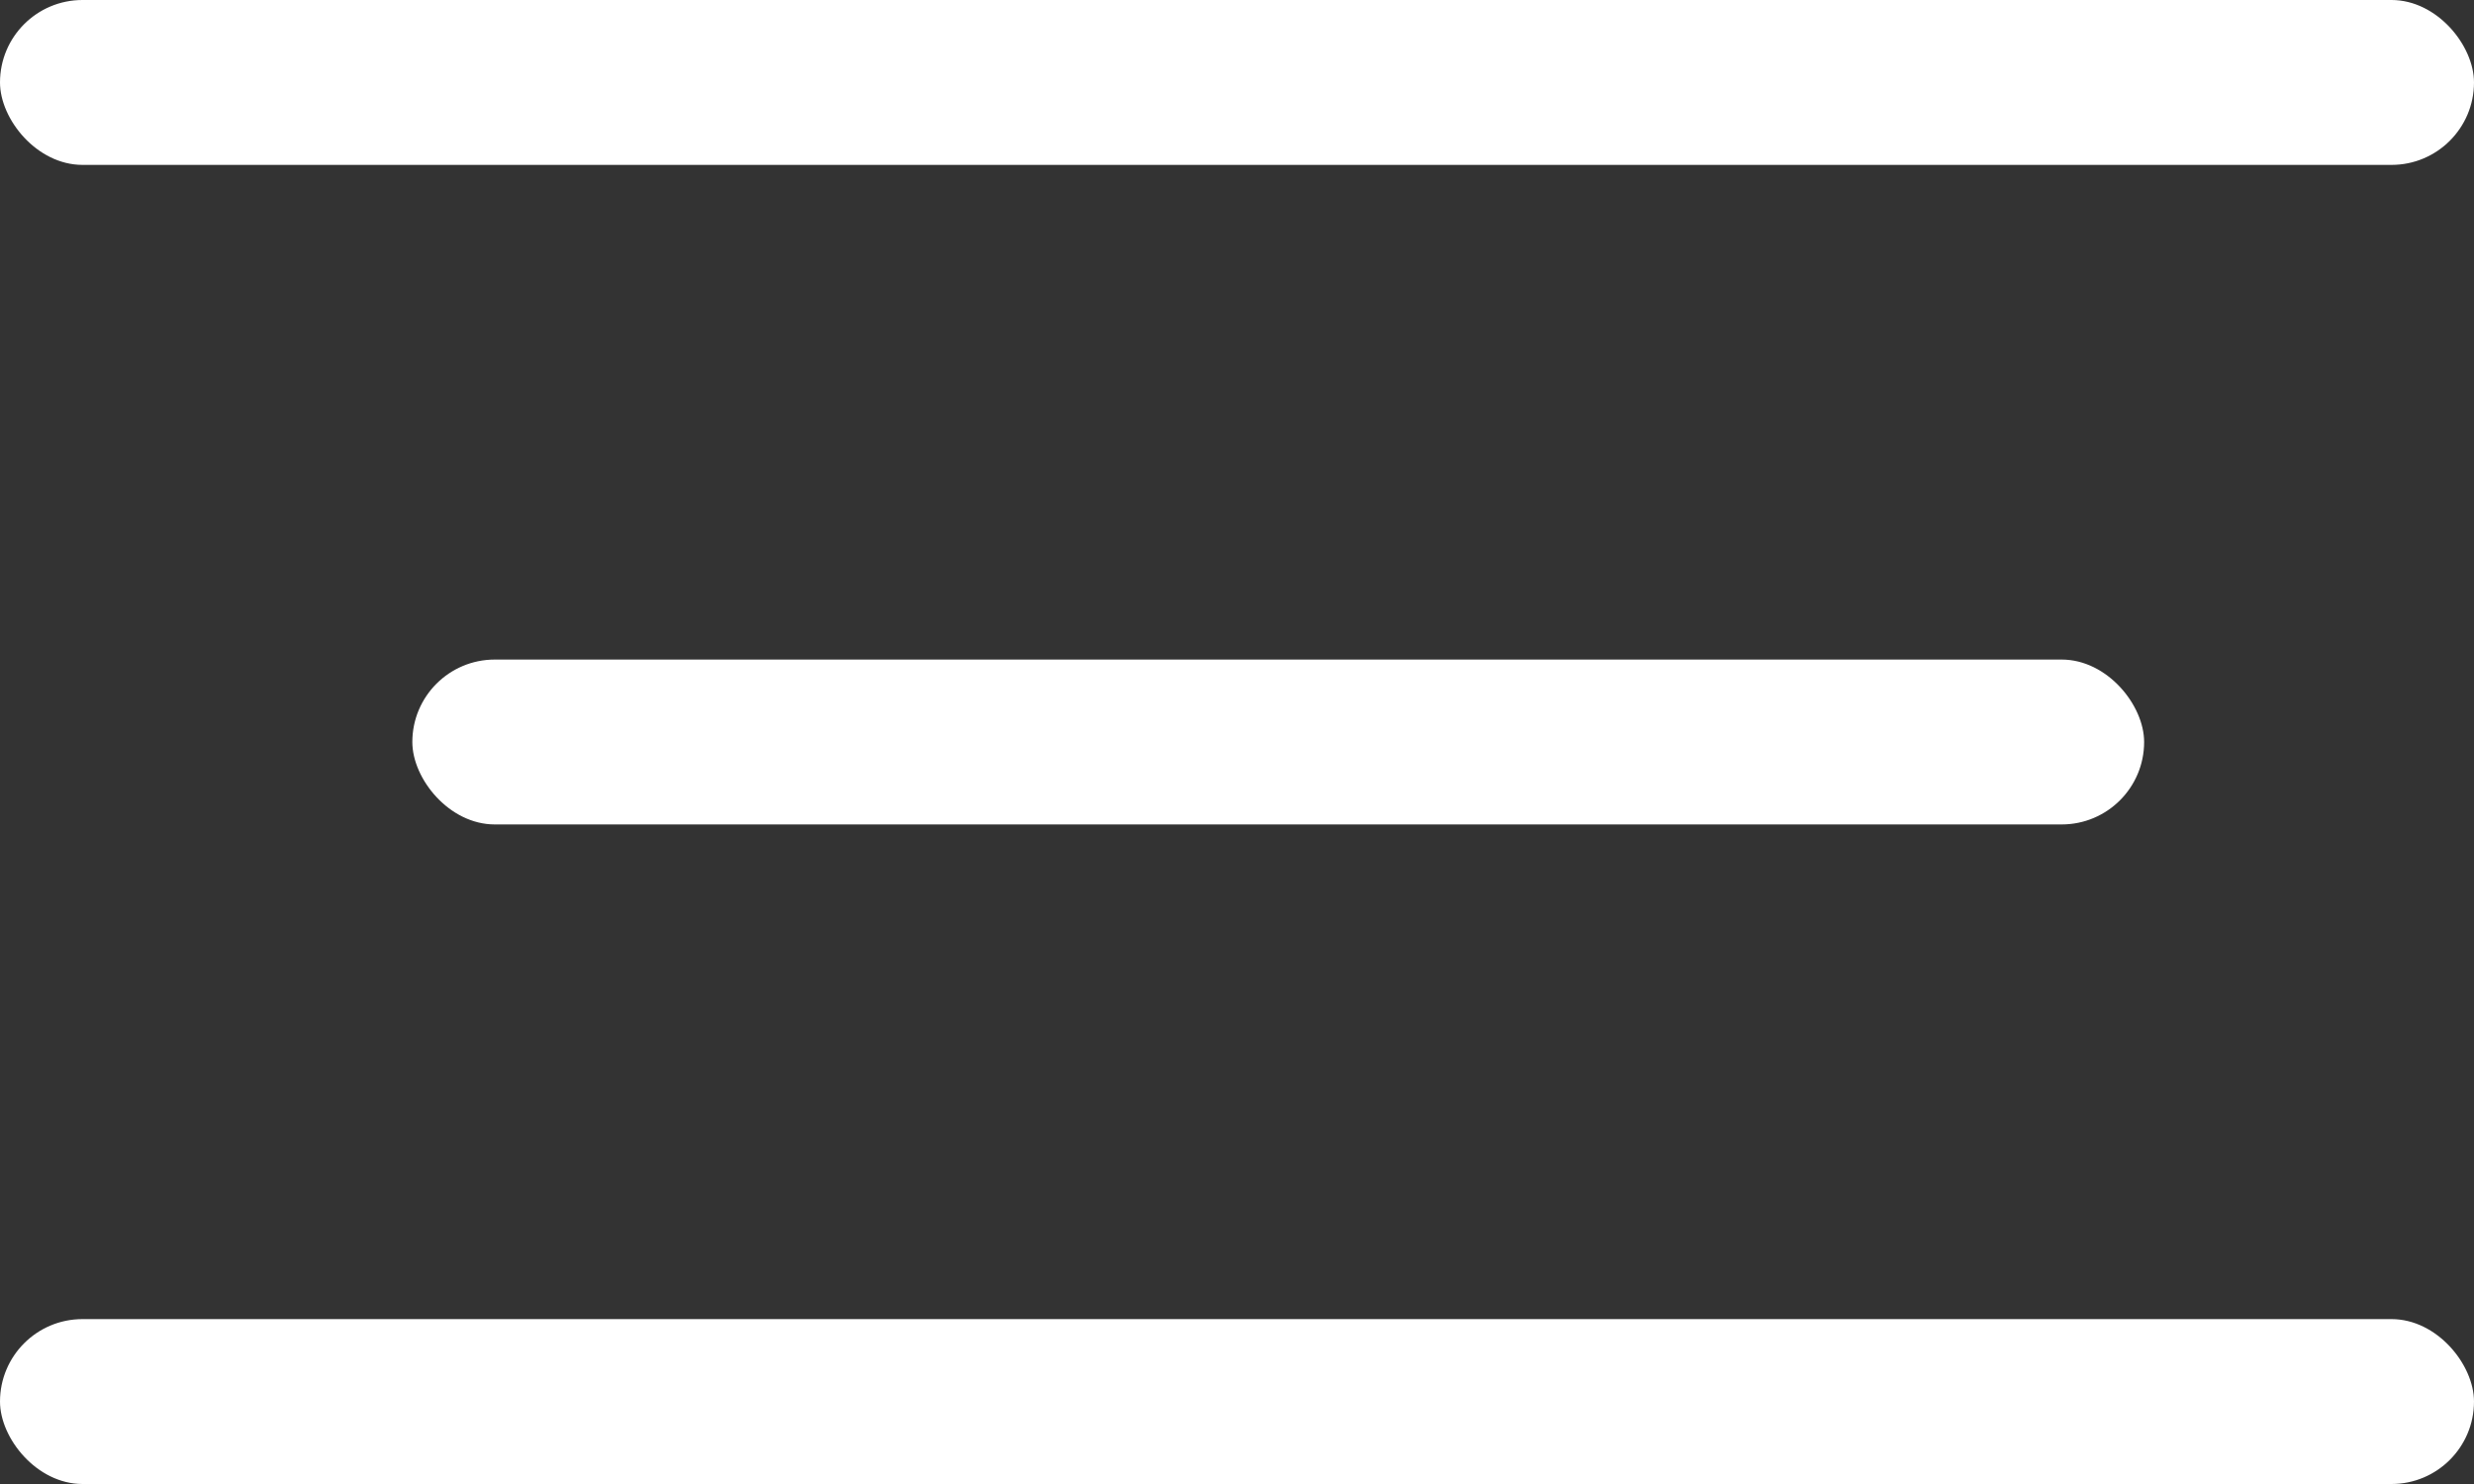 <svg xmlns="http://www.w3.org/2000/svg" width="30" height="18" viewBox="0 0 30 18">
  <rect x="0" y="0" width="30" height="18" fill="#333333" stroke="none"/>
  <g id="Group_23" data-name="Group 23" transform="translate(-21 -25)">
    <rect id="Rectangle_22" data-name="Rectangle 22" width="30" height="2" rx="1" transform="translate(21 25)" fill="#fff"/>
    <rect id="Rectangle_23" data-name="Rectangle 23" width="21" height="2" rx="1" transform="translate(26 33)" fill="#fff"/>
    <rect id="Rectangle_24" data-name="Rectangle 24" width="30" height="2" rx="1" transform="translate(21 41)" fill="#fff"/>
  </g>
</svg>
